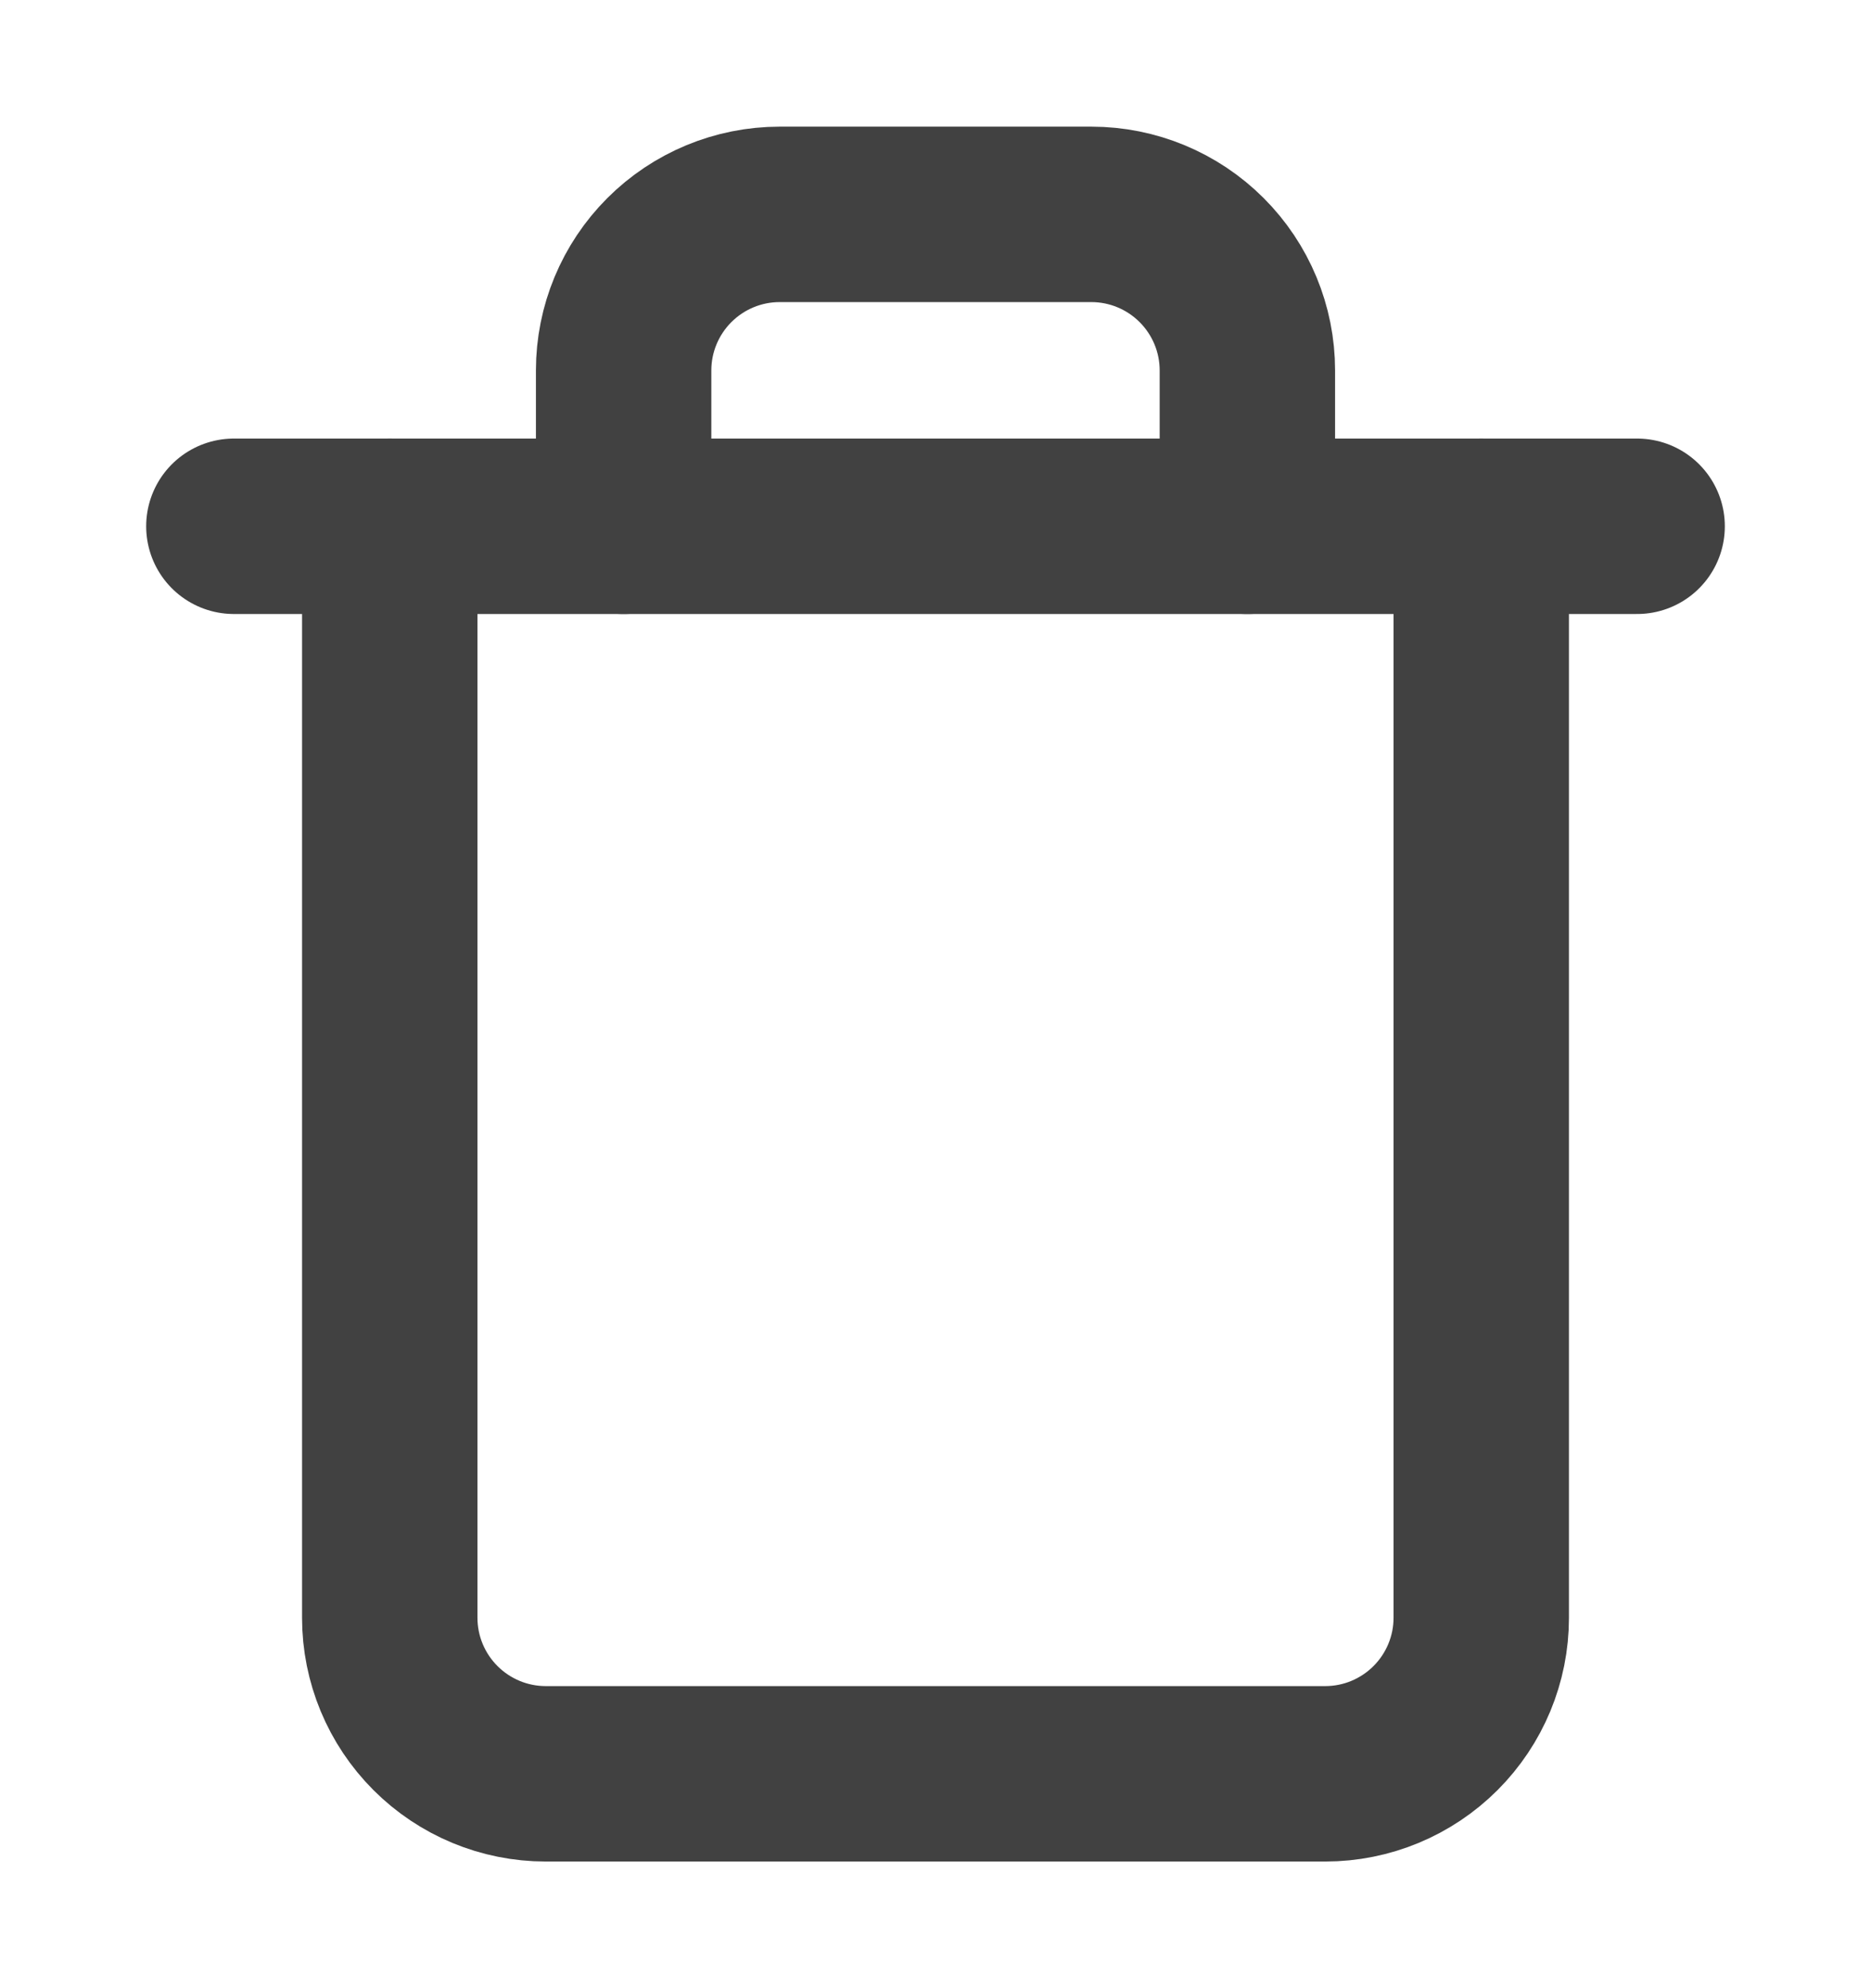 <svg width="16" height="17" viewBox="0 0 16 17" fill="none" xmlns="http://www.w3.org/2000/svg">
<g id="trash">
<path id="Vector" d="M2 4.5H3.333H14" stroke="#414141" stroke-width="1.5" stroke-linecap="round" stroke-linejoin="round"/>
<path id="Vector_2" d="M12.667 4.5V13.833C12.667 14.187 12.526 14.526 12.276 14.776C12.026 15.026 11.687 15.167 11.333 15.167H4.667C4.313 15.167 3.974 15.026 3.724 14.776C3.474 14.526 3.333 14.187 3.333 13.833V4.5M5.333 4.5V3.167C5.333 2.813 5.474 2.474 5.724 2.224C5.974 1.974 6.313 1.833 6.667 1.833H9.333C9.687 1.833 10.026 1.974 10.276 2.224C10.526 2.474 10.667 2.813 10.667 3.167V4.5" stroke="#414141" stroke-width="1.5" stroke-linecap="round" stroke-linejoin="round"/>
</g>
</svg>
